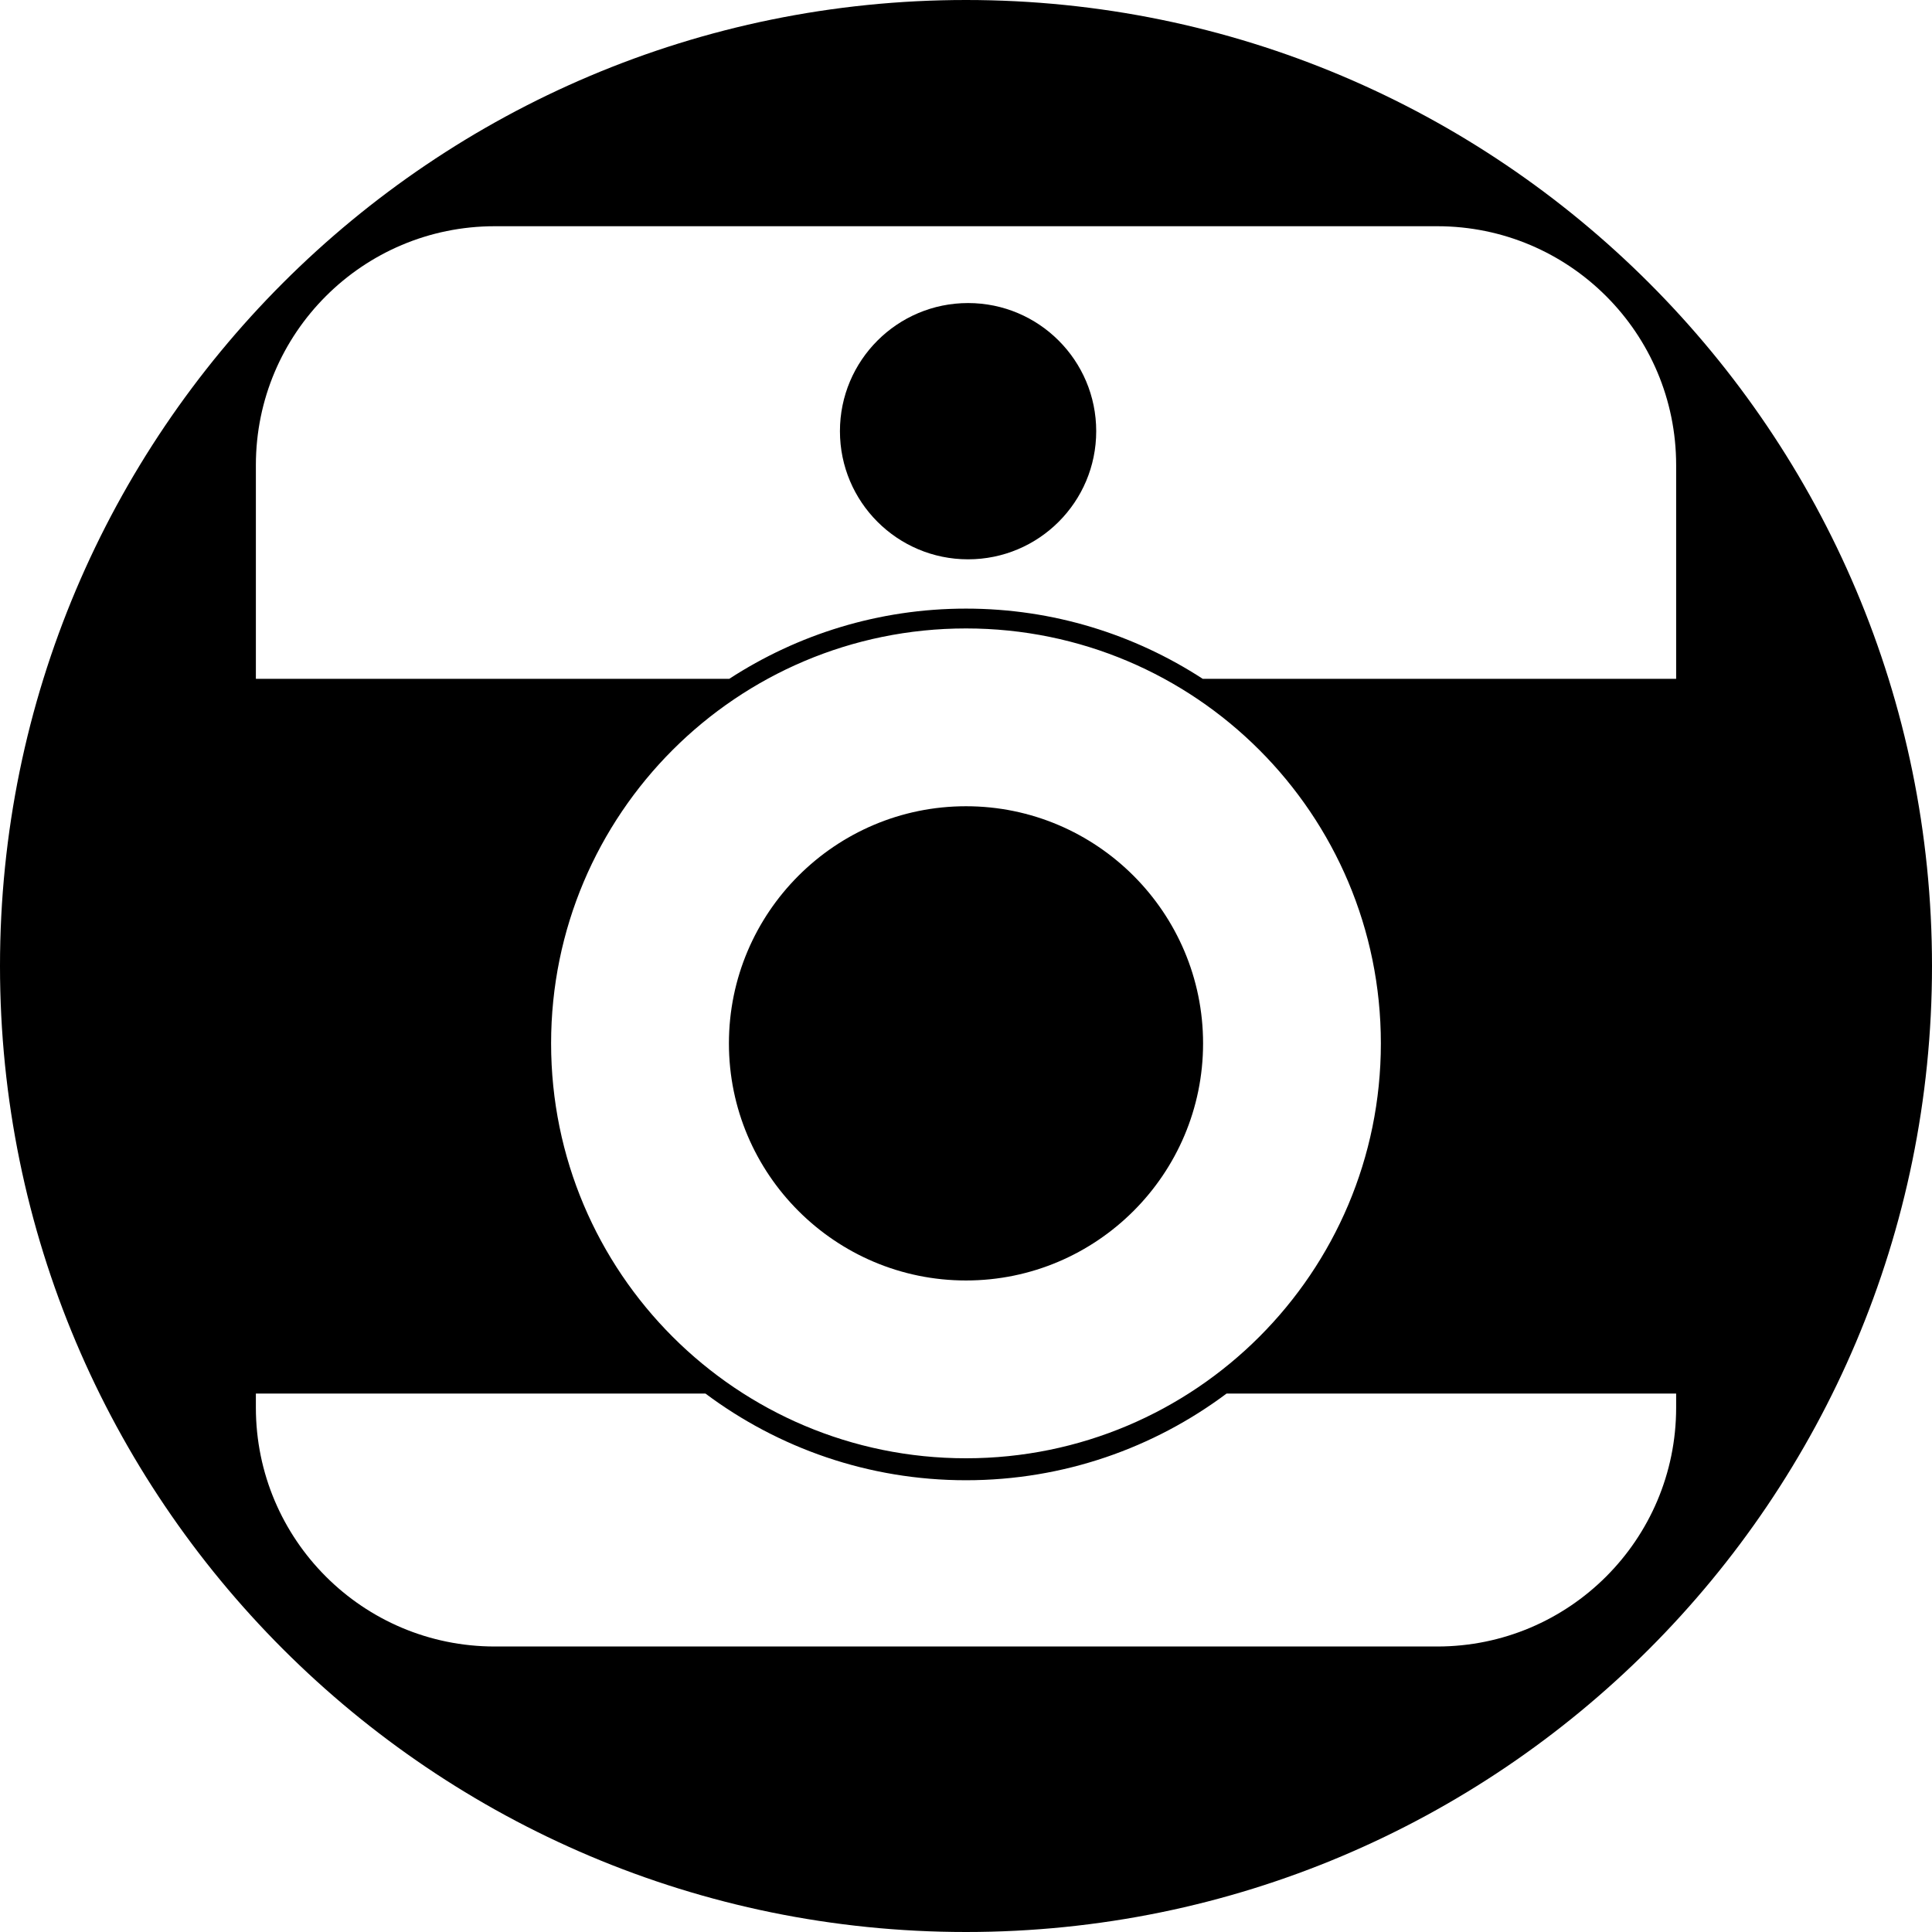 <?xml version="1.0" encoding="iso-8859-1"?>
<!-- Generator: Adobe Illustrator 16.0.0, SVG Export Plug-In . SVG Version: 6.00 Build 0)  -->
<!DOCTYPE svg PUBLIC "-//W3C//DTD SVG 1.1//EN" "http://www.w3.org/Graphics/SVG/1.1/DTD/svg11.dtd">
<svg version="1.1" id="Capa_1" xmlns="http://www.w3.org/2000/svg" xmlns:xlink="http://www.w3.org/1999/xlink" x="0px" y="0px"
	 width="97.75px" height="97.75px" viewBox="0 0 97.75 97.75" style="enable-background:new 0 0 97.75 97.75;" xml:space="preserve"
	>
<g>
	<g>
		<circle cx="48.98" cy="21.816" r="6.483"/>
		<path d="M60.87,52.791c0-6.618-5.382-11.999-11.995-11.999c-6.614,0-11.995,5.381-11.995,11.999
			c0,6.614,5.381,11.995,11.995,11.995C55.488,64.786,60.87,59.405,60.87,52.791z"/>
		<path d="M48.875,0C21.882,0,0,21.882,0,48.875S21.882,97.75,48.875,97.75S97.75,75.868,97.75,48.875S75.868,0,48.875,0z
			 M84.805,71.218c0,6.675-5.412,12.087-12.087,12.087H25.032c-6.674,0-12.086-5.412-12.086-12.087v-0.711h22.746
			c3.681,2.753,8.244,4.386,13.183,4.386c4.939,0,9.503-1.633,13.184-4.386h22.746V71.218L84.805,71.218z M27.883,52.791
			c0-11.596,9.398-20.995,20.991-20.995c11.593,0,20.991,9.398,20.991,20.995c0,11.592-9.398,20.991-20.991,20.991
			C37.281,73.782,27.883,64.383,27.883,52.791z M60.854,34.346c-3.451-2.244-7.563-3.553-11.979-3.553s-8.527,1.309-11.979,3.553
			h-23.95V23.532c0-6.674,5.412-12.086,12.086-12.086h47.687c6.674,0,12.086,5.412,12.086,12.086v10.814H60.854z"/>
	</g>
</g>
<g>
</g>
<g>
</g>
<g>
</g>
<g>
</g>
<g>
</g>
<g>
</g>
<g>
</g>
<g>
</g>
<g>
</g>
<g>
</g>
<g>
</g>
<g>
</g>
<g>
</g>
<g>
</g>
<g>
</g>
</svg>

